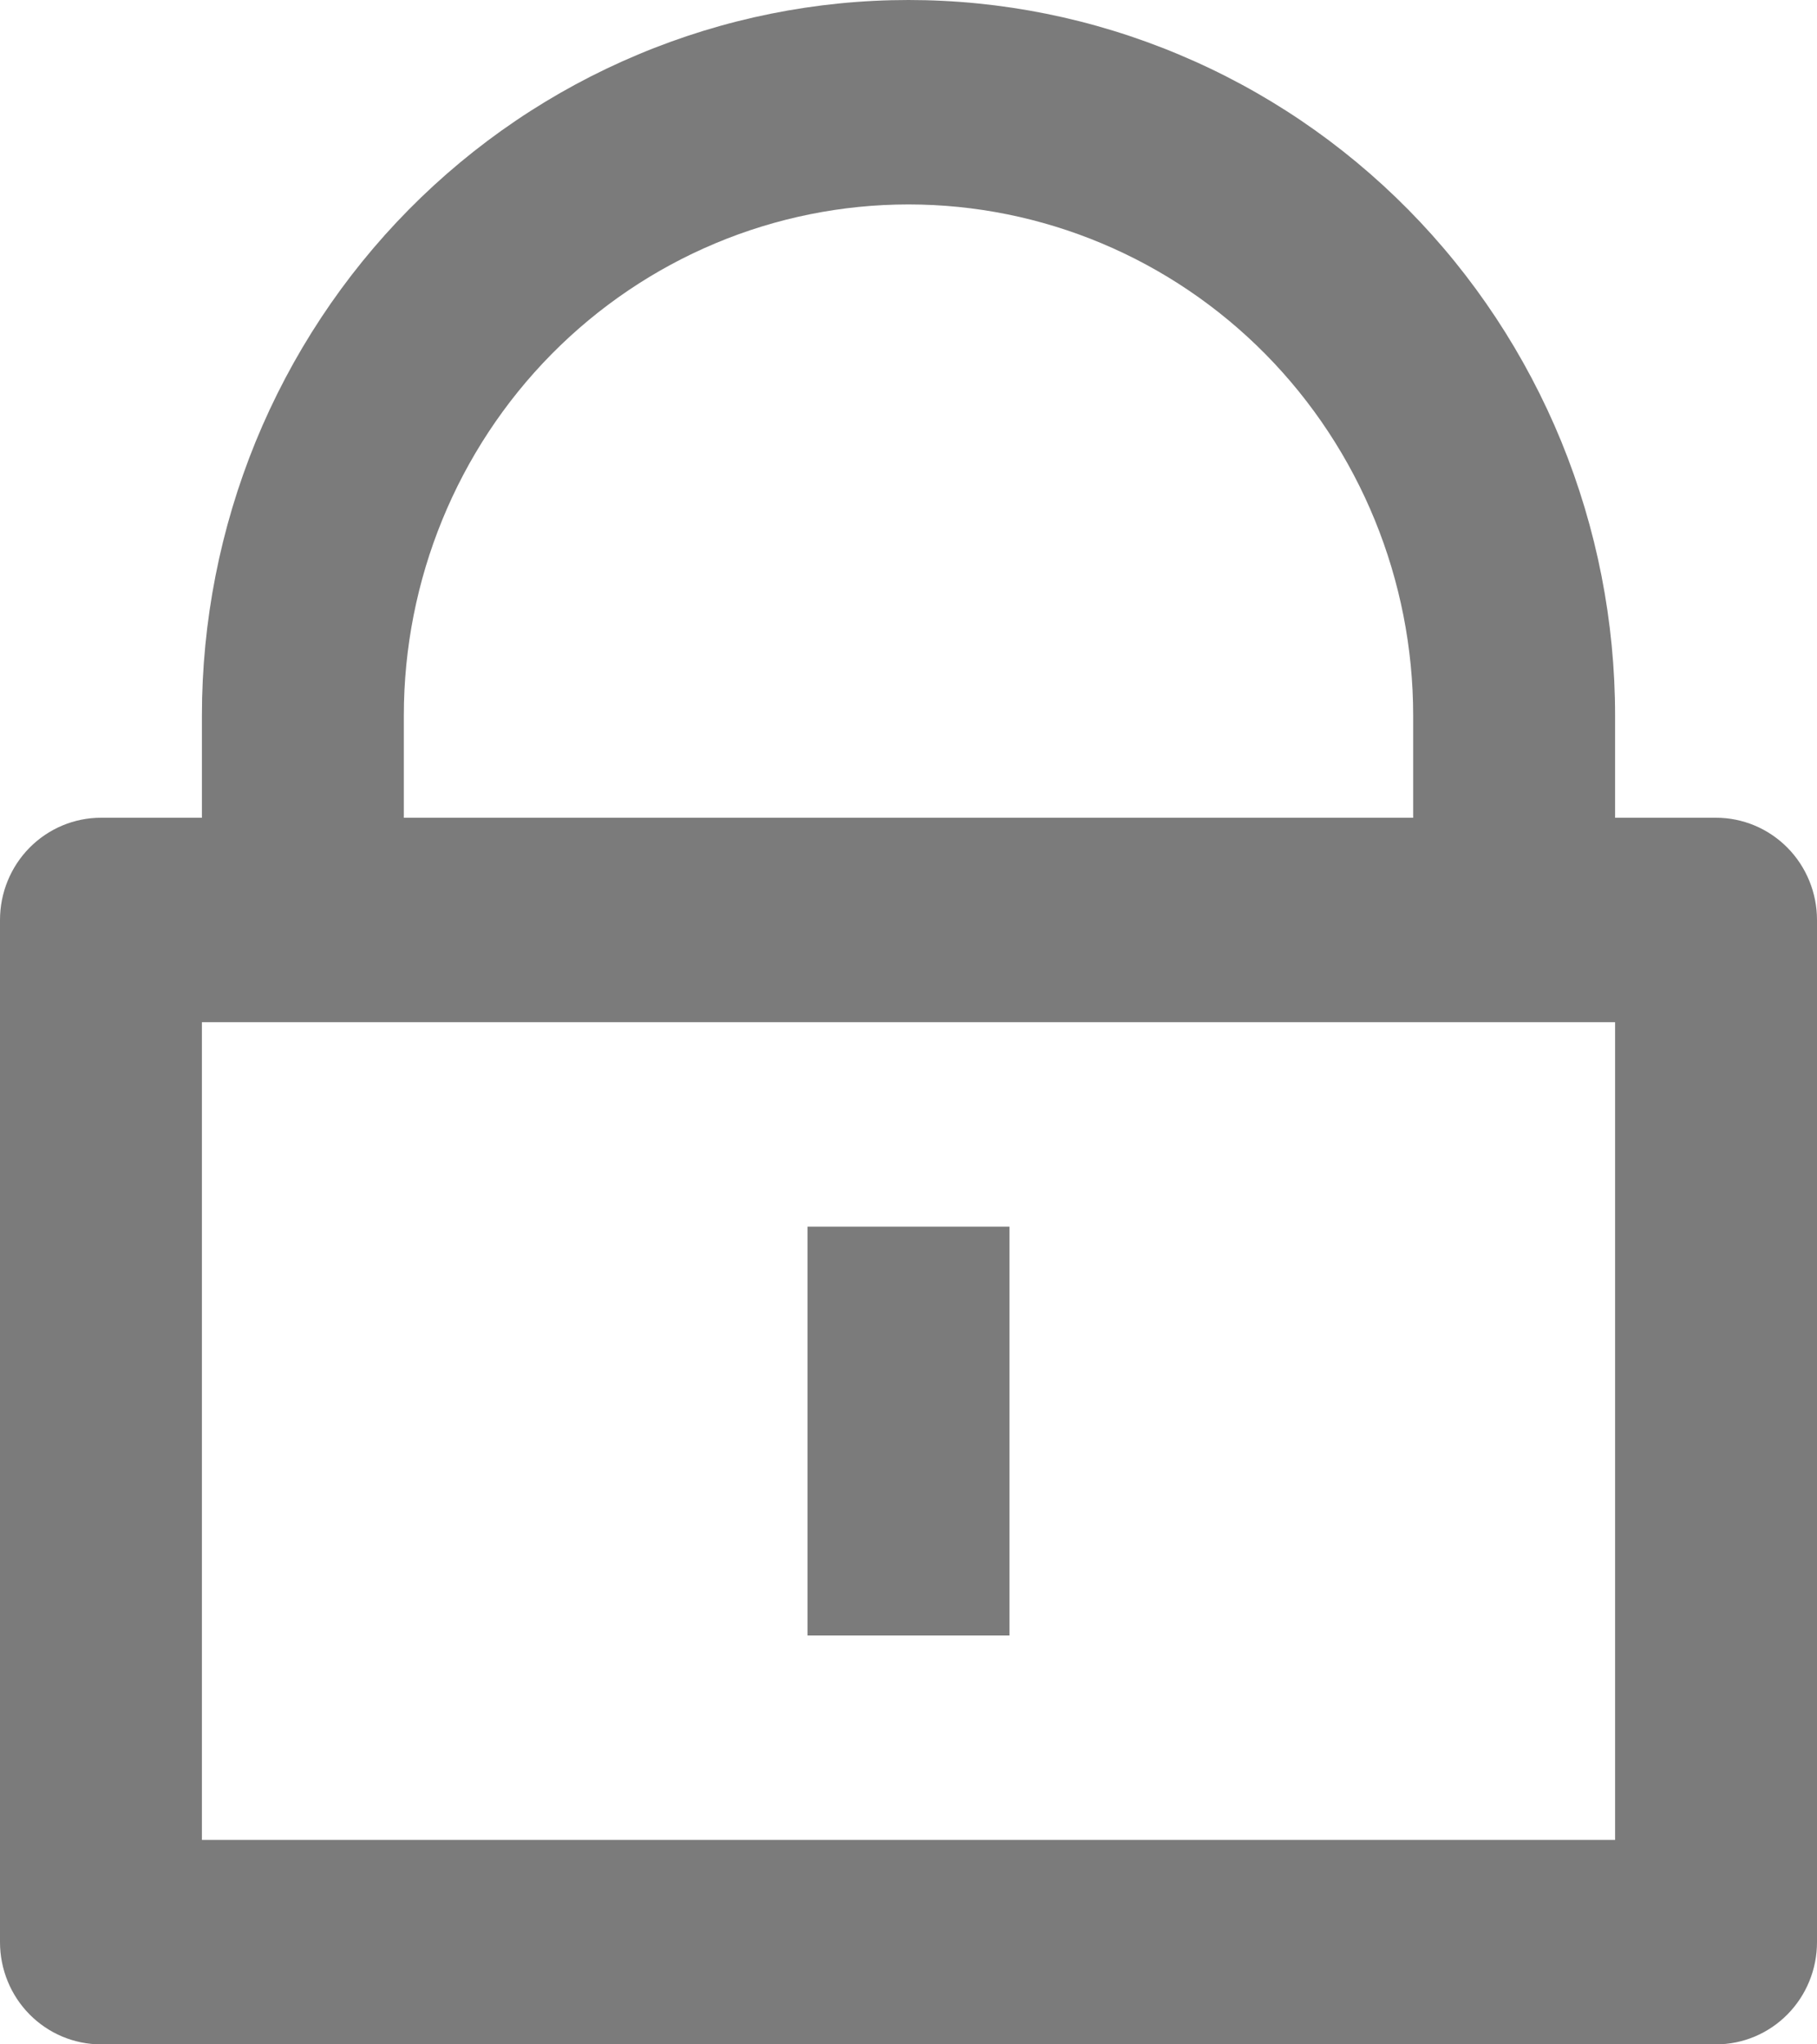 <svg width="16" height="18" viewBox="0 0 16 18" fill="none" xmlns="http://www.w3.org/2000/svg">
<path d="M14.222 7.2H15.111C15.347 7.2 15.573 7.295 15.74 7.464C15.906 7.632 16 7.861 16 8.1V17.1C16 17.339 15.906 17.568 15.74 17.736C15.573 17.905 15.347 18 15.111 18H0.889C0.653 18 0.427 17.905 0.26 17.736C0.094 17.568 0 17.339 0 17.1V8.1C0 7.861 0.094 7.632 0.26 7.464C0.427 7.295 0.653 7.2 0.889 7.2H1.778V6.3C1.778 5.473 1.939 4.653 2.251 3.889C2.564 3.125 3.022 2.43 3.6 1.845C4.178 1.26 4.864 0.796 5.619 0.48C6.374 0.163 7.183 0 8 0C8.817 0 9.626 0.163 10.381 0.48C11.136 0.796 11.822 1.26 12.4 1.845C12.978 2.43 13.436 3.125 13.749 3.889C14.061 4.653 14.222 5.473 14.222 6.3V7.2ZM1.778 9V16.2H14.222V9H1.778ZM7.111 10.8H8.889V14.4H7.111V10.8ZM12.444 7.2V6.3C12.444 5.107 11.976 3.962 11.143 3.118C10.309 2.274 9.179 1.8 8 1.8C6.821 1.8 5.691 2.274 4.857 3.118C4.024 3.962 3.556 5.107 3.556 6.3V7.2H12.444Z" fill="#7B7B7B"/>
</svg>
